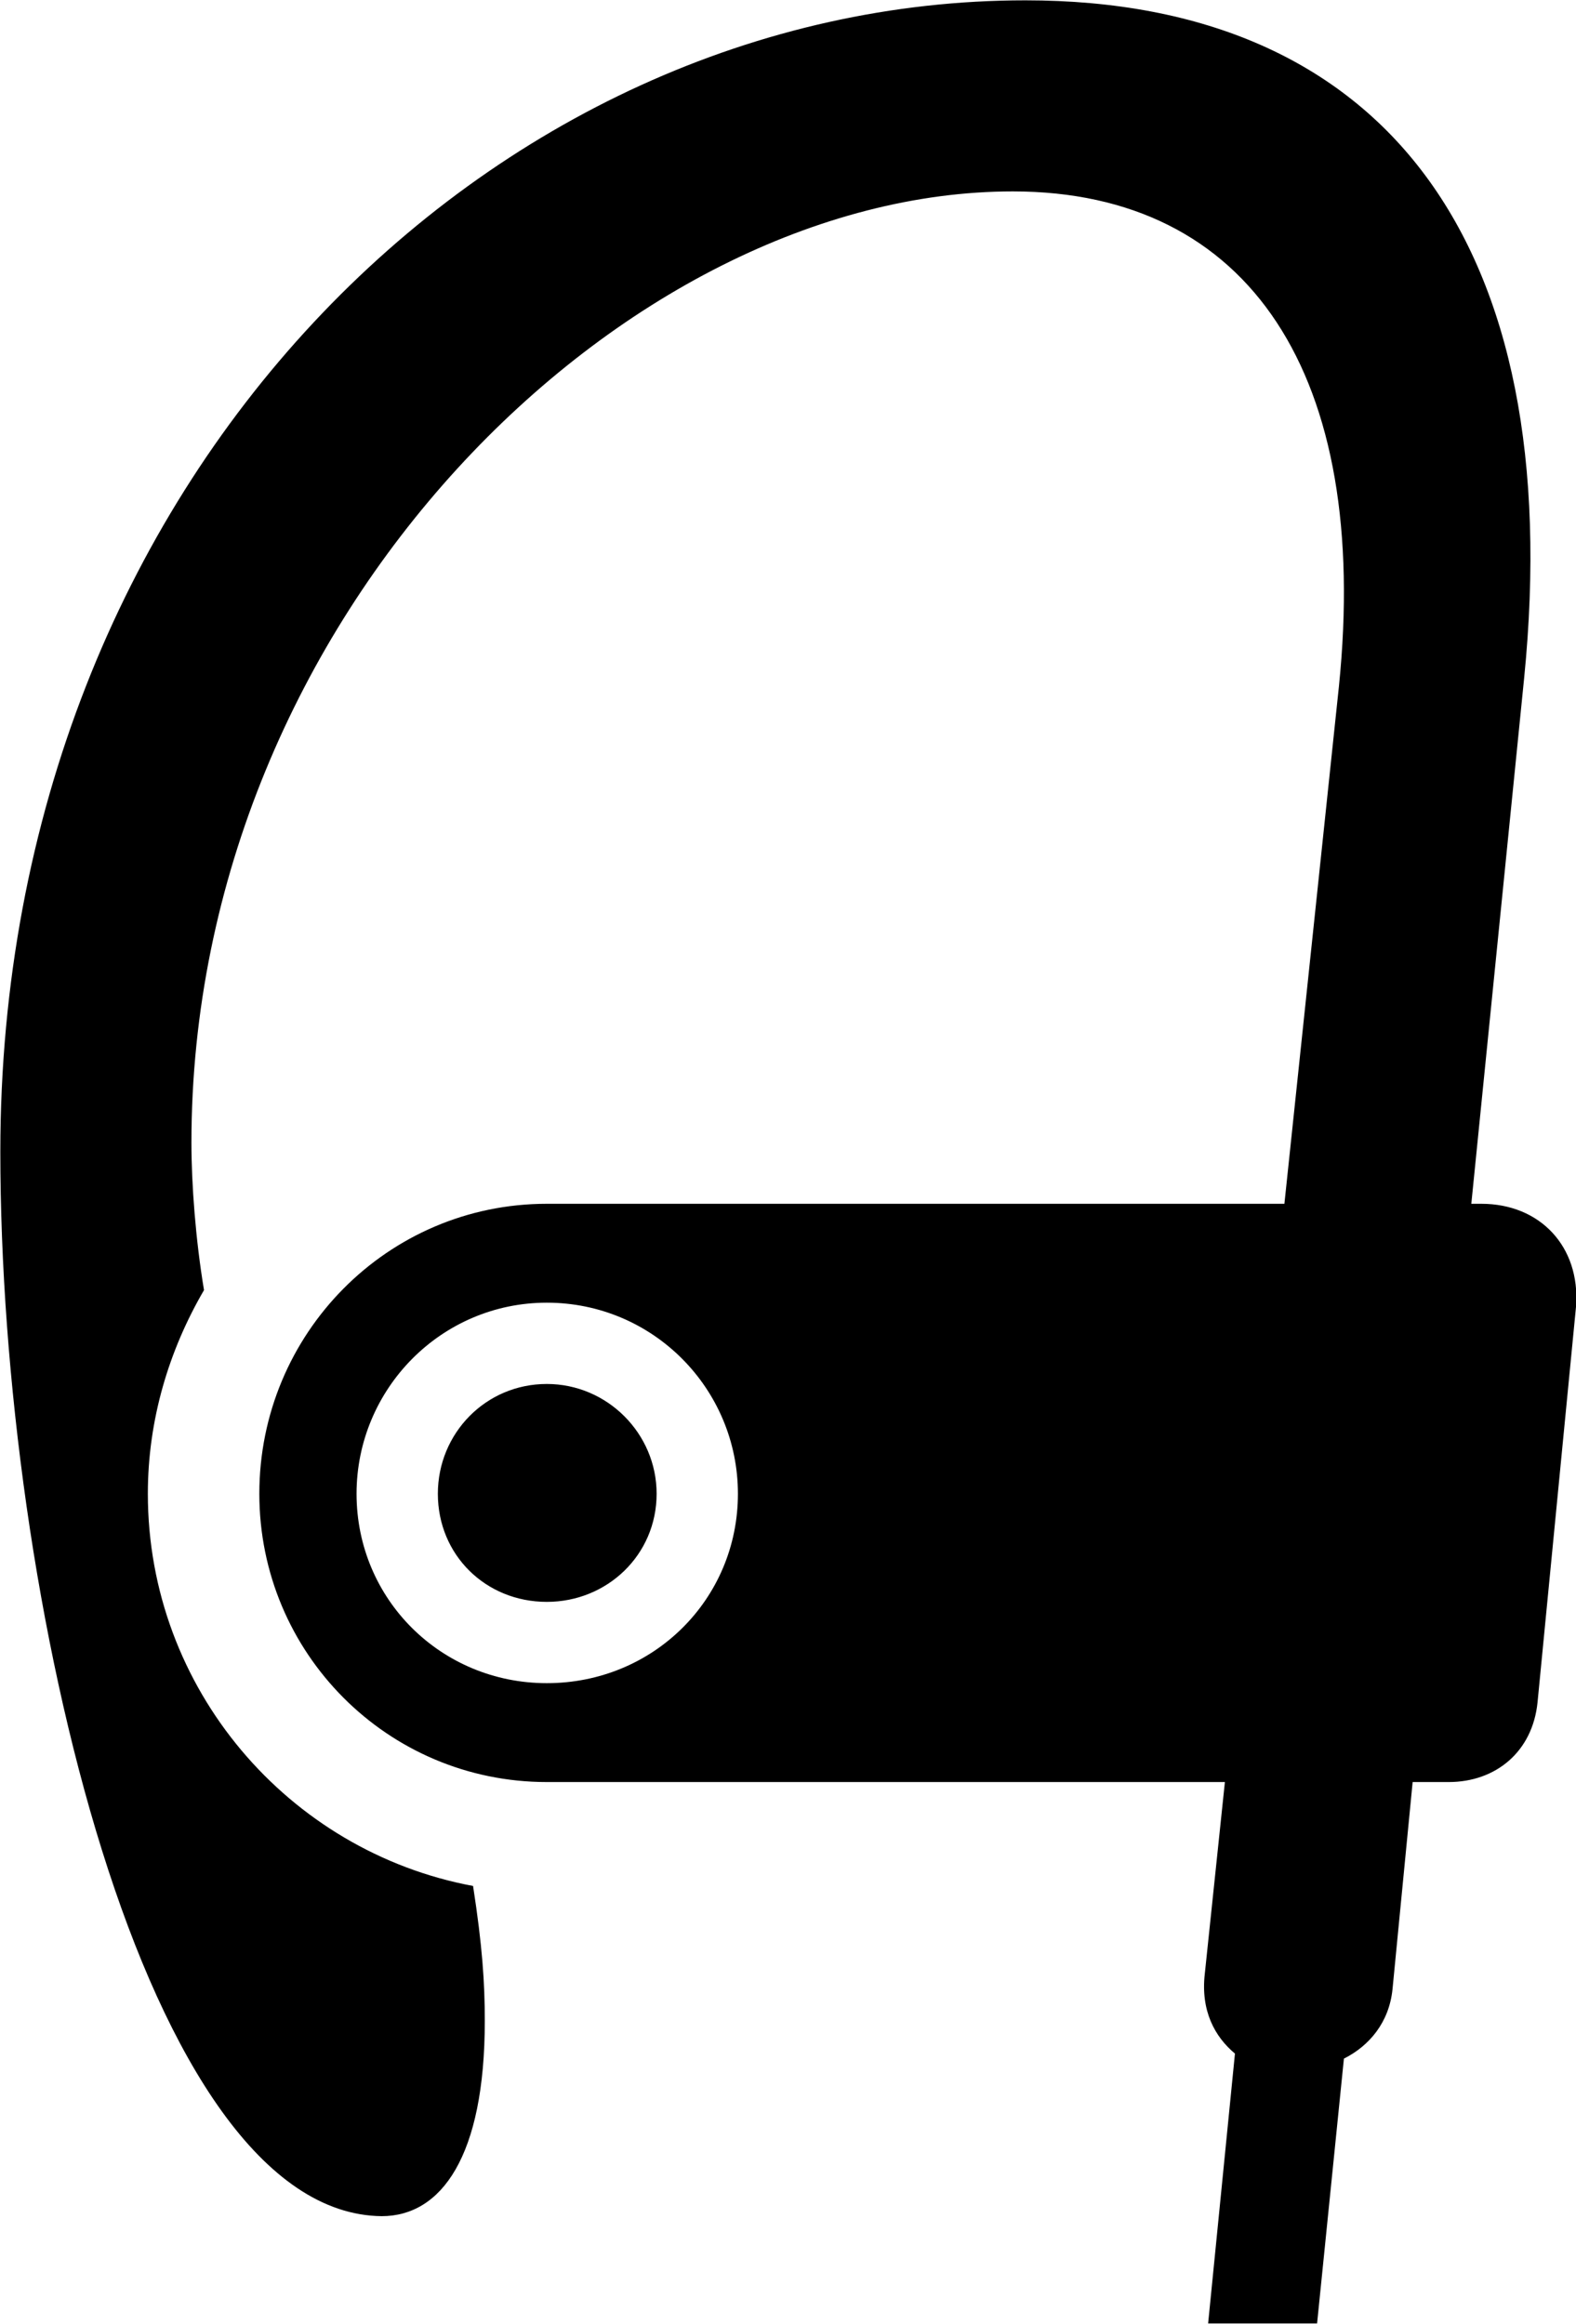 <svg viewBox="0 0 18.803 27.727" xmlns="http://www.w3.org/2000/svg"><path d="M6.524 21.264H14.614L14.374 23.554C14.324 23.994 14.494 24.304 14.734 24.504L14.414 27.724H15.714L16.034 24.564C16.334 24.414 16.574 24.134 16.614 23.734L16.854 21.264H17.284C17.844 21.264 18.284 20.904 18.344 20.314L18.804 15.584C18.854 14.874 18.374 14.364 17.674 14.364H17.554L18.184 8.094C18.704 2.894 16.514 0.004 12.234 0.004C5.894 0.004 0.004 5.674 0.004 13.744C0.004 19.074 1.724 26.414 4.554 26.444C5.264 26.444 5.784 25.734 5.784 24.114C5.784 23.654 5.754 23.214 5.644 22.504C3.444 22.094 1.764 20.154 1.764 17.824C1.764 16.944 2.014 16.114 2.434 15.394C2.334 14.794 2.284 14.134 2.284 13.634C2.284 7.324 7.474 2.284 12.084 2.284C14.914 2.284 16.354 4.484 15.974 8.194L15.324 14.364H6.524C4.624 14.364 3.094 15.914 3.094 17.824C3.094 19.724 4.624 21.264 6.524 21.264ZM6.524 20.084C5.264 20.084 4.254 19.084 4.254 17.824C4.254 16.574 5.264 15.544 6.524 15.544C7.794 15.544 8.804 16.574 8.804 17.824C8.804 19.084 7.794 20.084 6.524 20.084ZM6.524 19.114C7.244 19.114 7.834 18.554 7.834 17.824C7.834 17.104 7.244 16.514 6.524 16.514C5.794 16.514 5.224 17.104 5.224 17.824C5.224 18.554 5.794 19.114 6.524 19.114Z" /></svg>